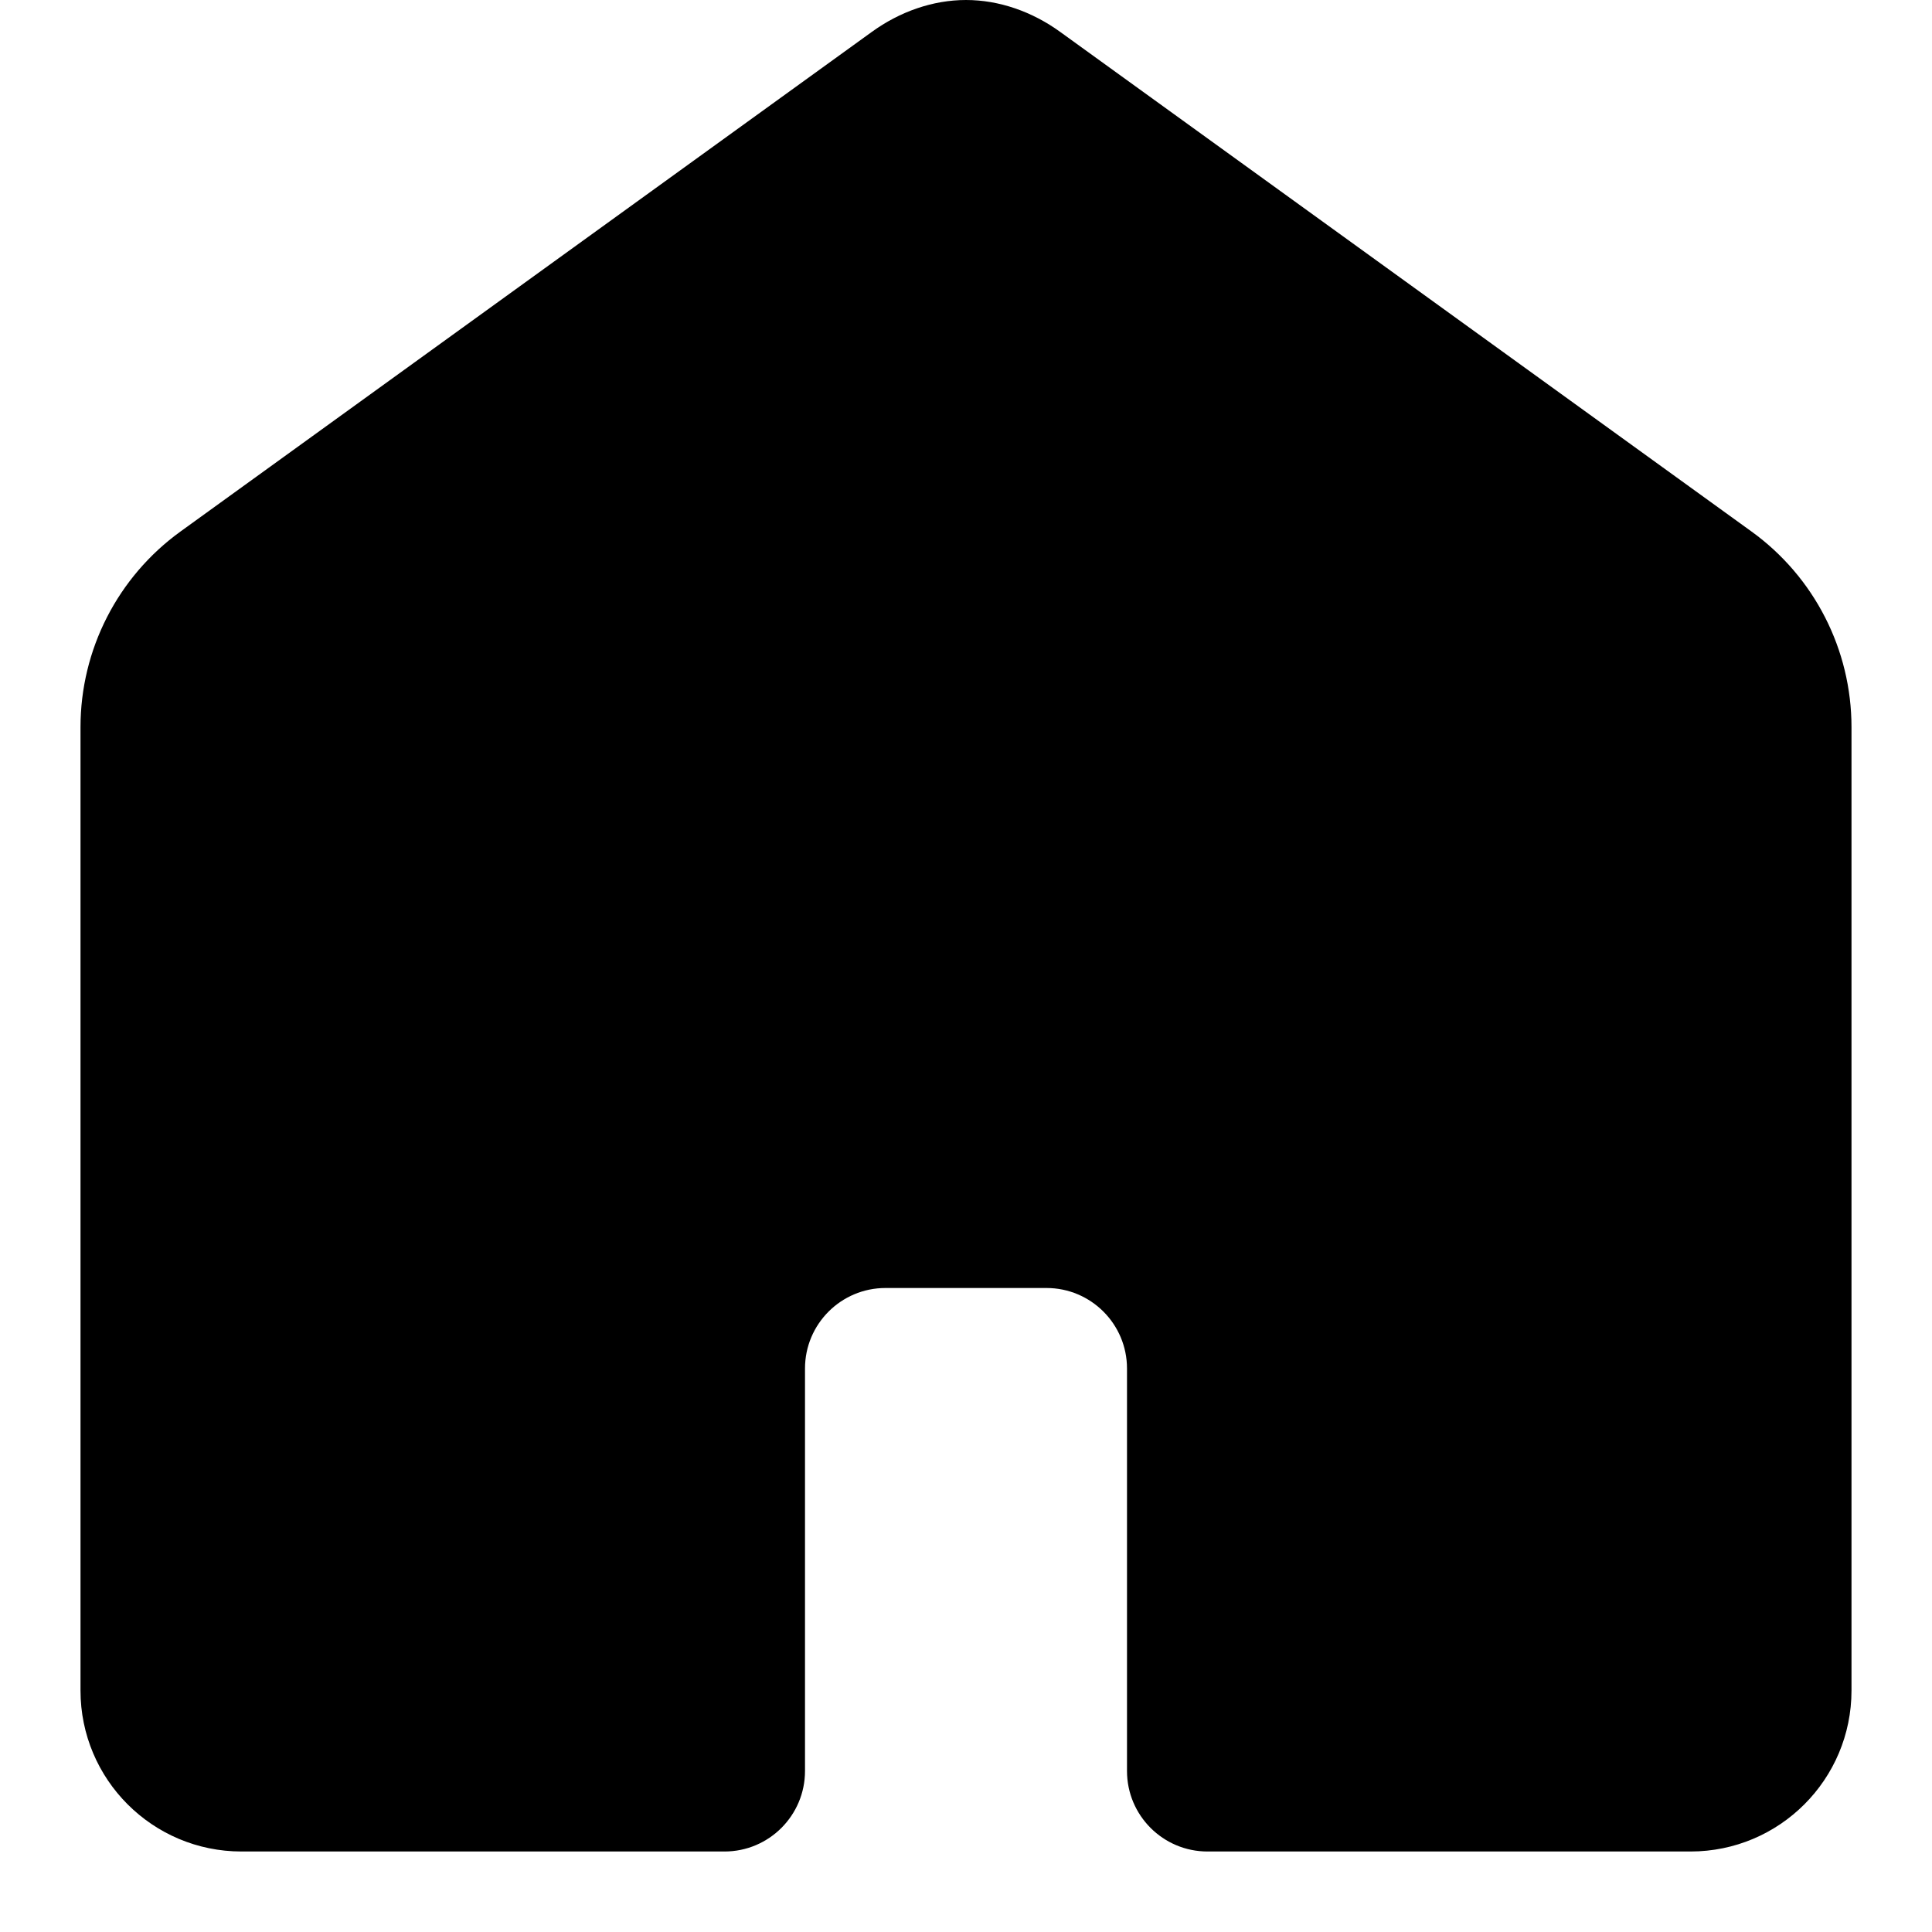 <svg xmlns="http://www.w3.org/2000/svg" width="24" height="24" viewBox="0 0 24 24" fill="none"><rect width="24" height="24" fill="none"/>
<path d="M1 9.033C1 8.07 1.462 7.166 2.243 6.602L10.829 0.397C11.178 0.144 11.589 1.49012e-07 12 0C12.411 -1.49012e-07 12.822 0.144 13.171 0.397L21.757 6.602C22.538 7.166 23 8.07 23 9.033V21C23 22.105 22.105 23 21 23H15C14.448 23 14 22.552 14 22V17C14 16.448 13.552 16 13 16H11C10.448 16 10 16.448 10 17V22C10 22.552 9.552 23 9 23H3C1.895 23 1 22.105 1 21V9.033Z" fill="black"/>
</svg>
